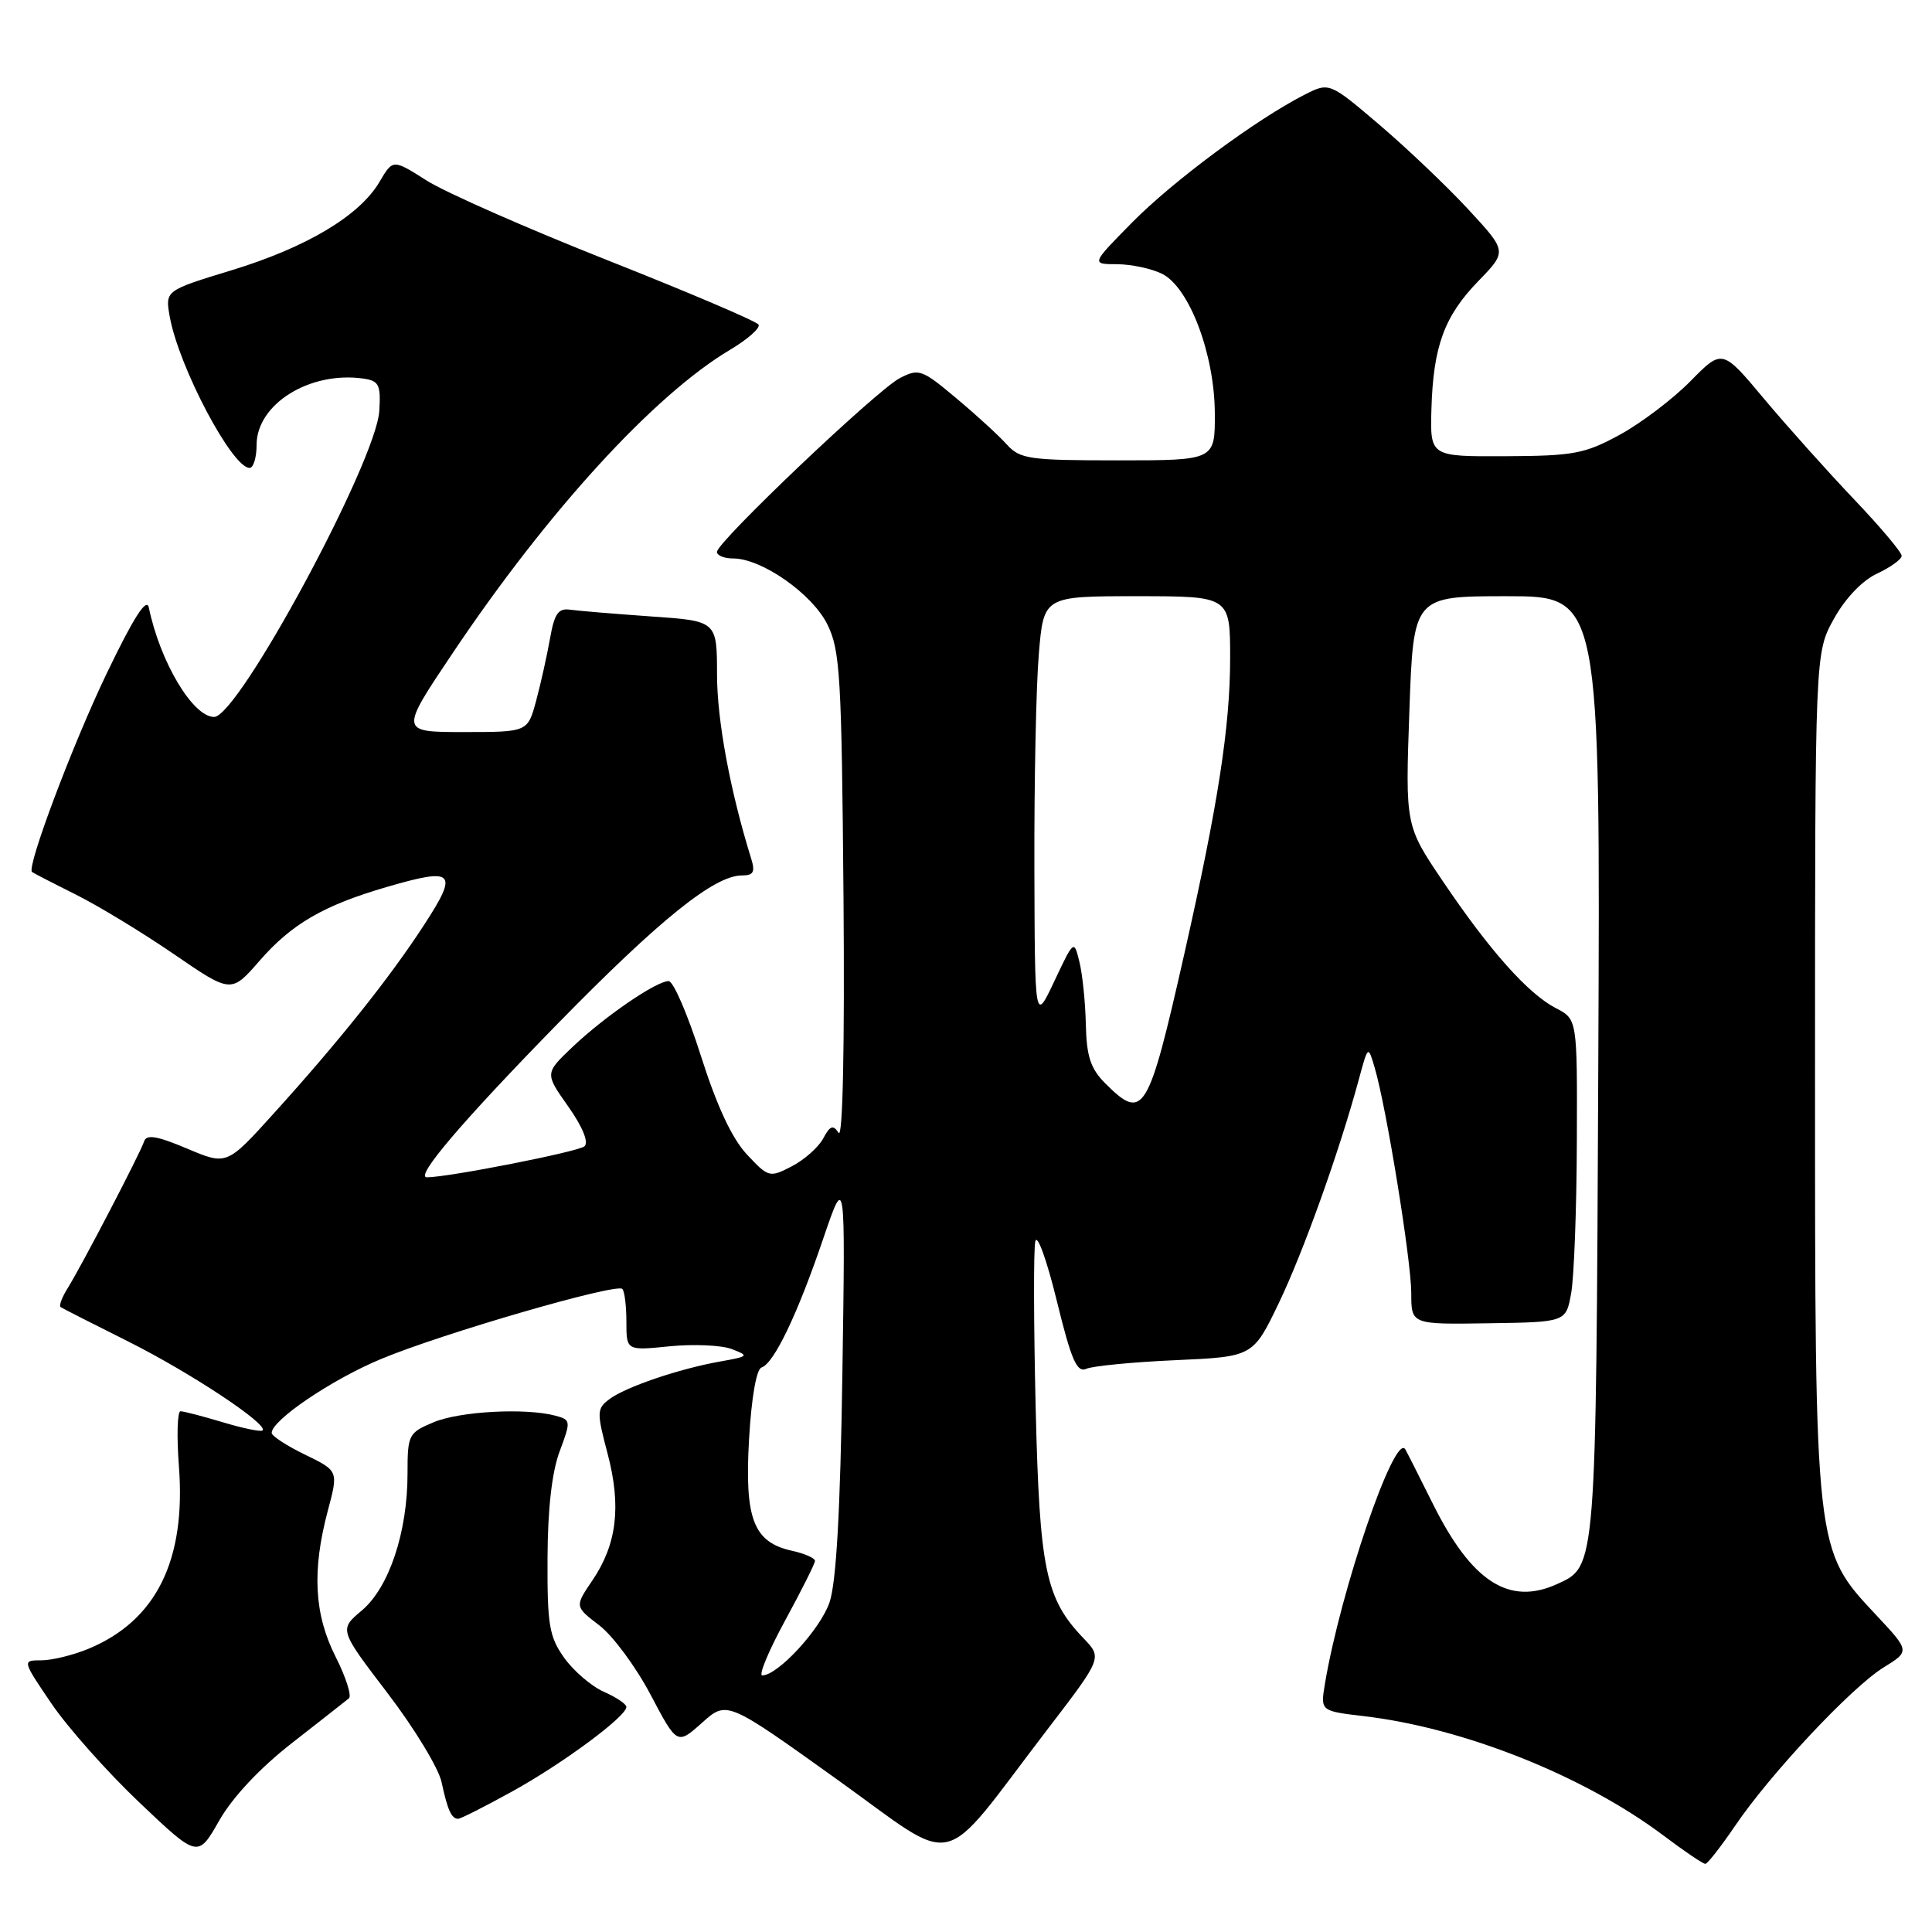 <?xml version="1.0" encoding="UTF-8" standalone="no"?>
<!DOCTYPE svg PUBLIC "-//W3C//DTD SVG 1.1//EN" "http://www.w3.org/Graphics/SVG/1.1/DTD/svg11.dtd" >
<svg xmlns="http://www.w3.org/2000/svg" xmlns:xlink="http://www.w3.org/1999/xlink" version="1.1" viewBox="0 0 256 256">
 <g >
 <path fill="currentColor"
d=" M 229.91 241.93 C 234.57 235.05 245.34 223.57 249.58 220.95 C 253.08 218.79 253.08 218.79 248.60 214.00 C 240.45 205.29 240.50 205.75 240.50 142.00 C 240.50 86.50 240.50 86.50 243.00 82.00 C 244.52 79.26 246.77 76.91 248.73 76.00 C 250.50 75.17 251.97 74.12 251.98 73.65 C 251.99 73.19 249.15 69.81 245.66 66.15 C 242.18 62.49 236.82 56.51 233.76 52.86 C 228.21 46.22 228.21 46.22 223.99 50.51 C 221.67 52.87 217.46 56.06 214.64 57.60 C 210.01 60.13 208.51 60.41 199.50 60.45 C 189.50 60.50 189.50 60.50 189.67 54.24 C 189.91 45.89 191.37 41.89 195.91 37.22 C 199.70 33.31 199.70 33.31 194.60 27.79 C 191.79 24.75 186.49 19.70 182.82 16.57 C 176.14 10.88 176.14 10.88 172.82 12.57 C 166.39 15.86 155.44 23.98 150.03 29.46 C 144.57 35.00 144.57 35.00 148.03 35.01 C 149.94 35.02 152.62 35.60 154.00 36.29 C 157.60 38.11 160.93 46.93 160.97 54.75 C 161.00 61.00 161.00 61.00 148.15 61.00 C 136.35 61.00 135.16 60.83 133.40 58.89 C 132.36 57.73 129.34 54.96 126.69 52.75 C 122.15 48.94 121.75 48.80 119.22 50.11 C 116.16 51.70 95.00 71.82 95.00 73.13 C 95.00 73.61 95.97 74.00 97.16 74.00 C 100.92 74.00 107.62 78.68 109.62 82.72 C 111.33 86.15 111.52 89.52 111.77 119.00 C 111.93 138.71 111.67 150.96 111.12 150.11 C 110.39 149.00 109.99 149.15 109.08 150.85 C 108.45 152.02 106.58 153.68 104.92 154.54 C 101.97 156.07 101.83 156.03 98.95 152.95 C 96.98 150.83 94.98 146.54 92.87 139.90 C 91.14 134.45 89.22 130.00 88.60 130.00 C 86.96 130.00 80.09 134.71 75.85 138.74 C 72.19 142.22 72.19 142.22 75.29 146.61 C 77.20 149.32 78.03 151.35 77.45 151.89 C 76.69 152.60 59.39 156.00 56.56 156.00 C 54.92 156.00 61.25 148.58 73.92 135.62 C 87.44 121.81 94.66 116.00 98.31 116.00 C 99.85 116.00 100.09 115.55 99.53 113.75 C 96.77 104.88 95.01 95.45 95.01 89.39 C 95.00 82.28 95.00 82.28 86.25 81.68 C 81.44 81.34 76.62 80.94 75.55 80.79 C 73.98 80.56 73.46 81.30 72.88 84.61 C 72.48 86.87 71.65 90.59 71.04 92.86 C 69.92 97.00 69.92 97.00 61.44 97.00 C 52.96 97.00 52.96 97.00 59.98 86.54 C 72.60 67.72 86.68 52.33 96.75 46.34 C 99.09 44.95 100.78 43.45 100.51 43.01 C 100.24 42.57 91.25 38.74 80.54 34.50 C 69.82 30.26 59.03 25.50 56.56 23.94 C 52.06 21.08 52.06 21.08 50.28 24.11 C 47.65 28.58 40.62 32.78 30.69 35.81 C 21.87 38.50 21.87 38.50 22.50 42.00 C 23.71 48.65 30.76 62.00 33.07 62.00 C 33.58 62.00 34.00 60.63 34.00 58.95 C 34.00 53.55 41.04 49.16 48.12 50.16 C 50.22 50.46 50.47 50.97 50.26 54.44 C 49.85 61.15 31.59 95.00 28.37 95.00 C 25.56 95.00 21.21 87.72 19.72 80.50 C 19.43 79.12 17.70 81.82 14.17 89.17 C 9.68 98.49 3.50 114.90 4.24 115.54 C 4.38 115.66 6.97 117.00 10.00 118.51 C 13.03 120.02 18.90 123.59 23.06 126.44 C 30.63 131.63 30.63 131.63 34.41 127.29 C 38.65 122.42 42.89 119.96 51.28 117.52 C 60.21 114.92 60.78 115.50 56.23 122.50 C 51.66 129.54 44.95 137.95 36.27 147.54 C 30.05 154.42 30.05 154.42 24.78 152.19 C 20.83 150.52 19.41 150.28 19.10 151.23 C 18.58 152.82 10.81 167.74 8.96 170.70 C 8.20 171.92 7.78 173.04 8.04 173.20 C 8.29 173.37 12.32 175.42 17.00 177.76 C 25.21 181.87 35.59 188.74 34.79 189.54 C 34.58 189.75 32.22 189.27 29.54 188.46 C 26.87 187.66 24.34 187.00 23.92 187.00 C 23.50 187.00 23.40 190.30 23.71 194.34 C 24.65 206.75 20.70 214.72 11.78 218.45 C 9.74 219.30 6.91 220.00 5.49 220.00 C 2.93 220.00 2.93 220.00 6.83 225.75 C 8.98 228.91 14.22 234.81 18.48 238.85 C 26.22 246.20 26.22 246.20 29.05 241.23 C 30.83 238.12 34.44 234.27 38.70 230.95 C 42.44 228.03 45.83 225.37 46.23 225.04 C 46.63 224.72 45.84 222.24 44.48 219.55 C 41.63 213.92 41.32 208.16 43.43 200.20 C 44.85 194.90 44.85 194.90 40.42 192.75 C 37.99 191.57 36.00 190.27 36.00 189.87 C 36.00 188.18 43.98 182.78 50.50 180.07 C 58.63 176.68 81.67 170.00 82.46 170.79 C 82.76 171.09 83.00 173.05 83.00 175.15 C 83.00 178.97 83.00 178.97 88.75 178.39 C 91.91 178.08 95.61 178.24 96.96 178.76 C 99.29 179.65 99.22 179.73 95.46 180.40 C 90.01 181.36 82.86 183.79 80.73 185.41 C 79.07 186.66 79.06 187.13 80.51 192.62 C 82.35 199.60 81.74 204.63 78.49 209.42 C 76.15 212.87 76.15 212.87 79.40 215.36 C 81.19 216.72 84.25 220.85 86.19 224.53 C 89.72 231.22 89.72 231.22 93.02 228.28 C 96.31 225.33 96.31 225.33 110.81 235.71 C 127.37 247.55 124.13 248.30 138.78 229.17 C 146.06 219.67 146.06 219.67 143.58 217.09 C 138.53 211.82 137.75 208.02 137.23 186.50 C 136.97 175.50 136.94 165.60 137.18 164.50 C 137.42 163.40 138.69 166.90 140.01 172.28 C 141.96 180.25 142.69 181.93 143.95 181.37 C 144.80 181.00 150.12 180.48 155.77 180.23 C 166.03 179.77 166.03 179.77 169.46 172.64 C 172.73 165.81 177.46 152.61 180.06 143.00 C 181.28 138.50 181.28 138.50 182.16 141.50 C 183.72 146.81 187.00 167.07 187.00 171.35 C 187.00 175.50 187.00 175.50 197.25 175.34 C 207.50 175.19 207.50 175.19 208.19 171.34 C 208.57 169.23 208.91 160.20 208.94 151.28 C 209.00 135.05 209.00 135.05 206.17 133.59 C 202.48 131.68 197.41 125.99 191.22 116.82 C 186.21 109.41 186.21 109.41 186.75 94.20 C 187.29 79.00 187.29 79.00 199.67 79.00 C 212.06 79.00 212.06 79.00 211.78 141.25 C 211.48 208.13 211.53 207.53 206.34 209.89 C 199.96 212.80 195.01 209.60 189.86 199.26 C 188.01 195.54 186.36 192.29 186.20 192.03 C 184.78 189.84 177.62 210.79 175.56 223.11 C 174.96 226.72 174.96 226.72 180.73 227.40 C 193.94 228.95 209.88 235.30 220.41 243.21 C 223.18 245.30 225.68 246.99 225.97 246.97 C 226.26 246.96 228.03 244.69 229.91 241.93 Z  M 67.90 237.36 C 74.59 233.66 83.00 227.44 83.00 226.18 C 83.00 225.80 81.66 224.89 80.01 224.17 C 78.37 223.44 76.01 221.42 74.76 219.67 C 72.77 216.87 72.51 215.33 72.55 206.50 C 72.57 199.99 73.13 195.05 74.15 192.33 C 75.66 188.29 75.65 188.14 73.61 187.59 C 69.66 186.53 60.94 187.00 57.47 188.45 C 54.12 189.85 54.00 190.09 54.00 195.27 C 54.00 203.02 51.55 210.36 47.95 213.39 C 44.93 215.93 44.93 215.93 51.36 224.36 C 54.90 228.99 58.12 234.30 58.51 236.14 C 59.31 239.87 59.83 241.00 60.71 241.00 C 61.04 241.00 64.28 239.36 67.90 237.36 Z  M 104.02 214.75 C 106.19 210.76 107.98 207.20 107.99 206.83 C 107.99 206.46 106.63 205.86 104.97 205.49 C 99.84 204.37 98.65 201.29 99.25 190.75 C 99.57 185.20 100.22 181.43 100.91 181.20 C 102.56 180.65 105.67 174.16 109.06 164.19 C 112.02 155.50 112.02 155.50 111.62 182.00 C 111.35 200.13 110.81 209.70 109.92 212.31 C 108.71 215.88 103.07 222.00 101.00 222.00 C 100.49 222.00 101.85 218.74 104.02 214.75 Z  M 146.45 143.55 C 144.51 141.60 143.98 139.99 143.88 135.80 C 143.82 132.88 143.44 129.15 143.04 127.50 C 142.31 124.50 142.31 124.50 139.71 130.00 C 137.12 135.50 137.12 135.50 137.06 114.90 C 137.03 103.57 137.29 90.86 137.65 86.65 C 138.29 79.00 138.29 79.00 150.65 79.00 C 163.00 79.00 163.00 79.00 163.00 87.25 C 162.99 96.32 161.40 106.59 156.92 126.43 C 152.13 147.62 151.52 148.61 146.45 143.55 Z "/>
</g>
</svg>
